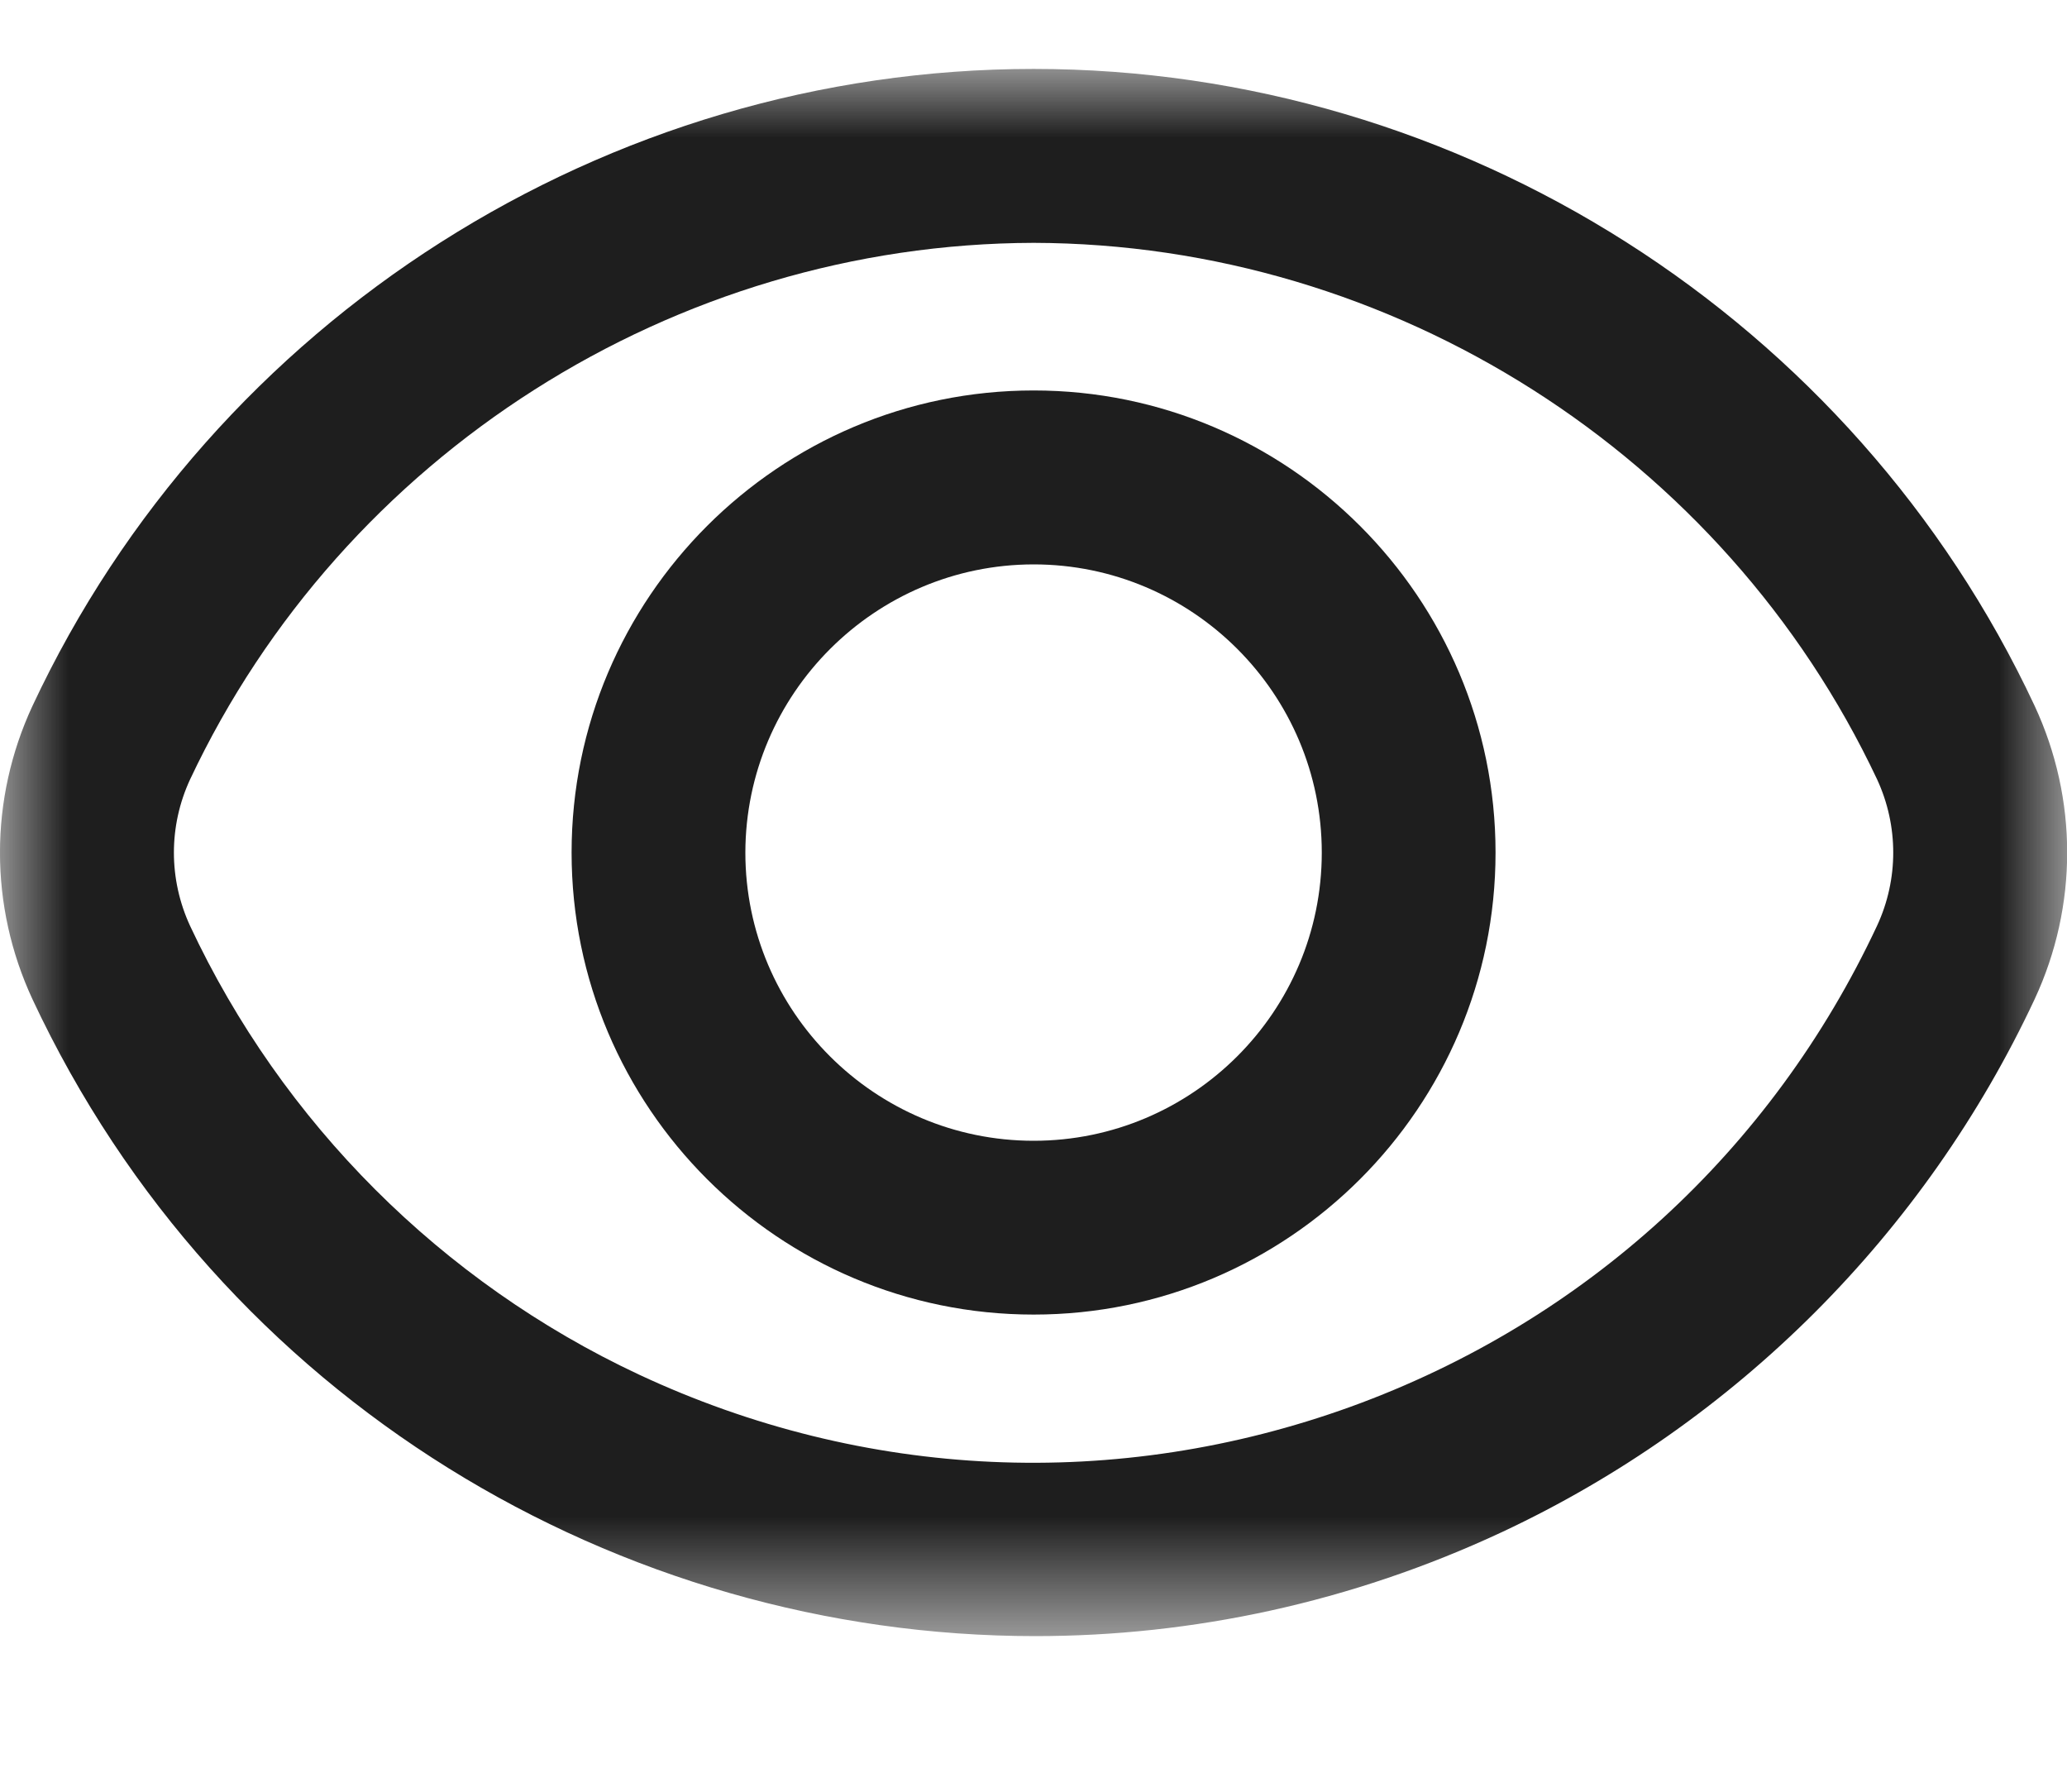 <?xml version="1.0" encoding="UTF-8"?>
<svg width="15px" height="13px" viewBox="0 0 15 13" version="1.1" xmlns="http://www.w3.org/2000/svg" xmlns:xlink="http://www.w3.org/1999/xlink">
    <title>eye-show-icon</title>
    <defs>
        <polygon id="path-1" points="0 9.67741935e-05 15.001 9.67741935e-05 15.001 11.371 0 11.371"></polygon>
        <polygon id="path-3" points="0 9.67741935e-05 15.001 9.67741935e-05 15.001 11.371 0 11.371"></polygon>
    </defs>
    <g id="Page-1" stroke="none" stroke-width="1" fill="none" fill-rule="evenodd">
        <g id="Group-6" transform="translate(0, 0.5)">
            <g id="Fill-1-Clipped">
                <mask id="mask-2" fill="white">
                    <use xlink:href="#path-1"></use>
                </mask>
                <g id="path-1"></g>
                <path d="M13.622,6.216 C12.857,7.851 11.501,9.09 9.804,9.706 C8.107,10.32 6.272,10.238 4.636,9.473 C3.205,8.803 2.048,7.646 1.379,6.217 C1.223,5.879 1.223,5.493 1.379,5.156 C2.49,2.798 4.893,1.269 7.501,1.262 C10.108,1.269 12.511,2.798 13.622,5.155 C13.778,5.493 13.778,5.879 13.622,6.216 M14.765,4.621 C13.451,1.814 10.601,9.67741935e-05 7.502,9.67741935e-05 L7.5,9.67741935e-05 C4.401,9.67741935e-05 1.55,1.814 0.236,4.621 C-0.079,5.298 -0.079,6.074 0.236,6.751 C1.598,9.66 4.495,11.371 7.513,11.371 C8.65,11.371 9.804,11.128 10.9,10.616 C12.598,9.821 13.97,8.448 14.765,6.75 C15.08,6.074 15.08,5.298 14.765,4.621" id="Fill-1" fill="#1E1E1E" fill-rule="nonzero" mask="url(#mask-2)"></path>
            </g>
            <g id="Fill-4-Clipped">
                <mask id="mask-4" fill="white">
                    <use xlink:href="#path-3"></use>
                </mask>
                <g id="path-1"></g>
                <path d="M9.592,5.686 C9.592,6.839 8.654,7.777 7.501,7.777 C6.348,7.777 5.409,6.839 5.409,5.686 C5.411,4.534 6.349,3.596 7.501,3.595 C8.654,3.595 9.592,4.533 9.592,5.686 M7.501,2.333 C5.652,2.333 4.148,3.837 4.148,5.686 C4.148,7.535 5.652,9.038 7.501,9.038 C9.349,9.038 10.853,7.535 10.853,5.686 C10.853,3.837 9.349,2.333 7.501,2.333" id="Fill-4" fill="#1E1E1E" fill-rule="nonzero" mask="url(#mask-4)"></path>
            </g>
        </g>
    </g>
</svg>